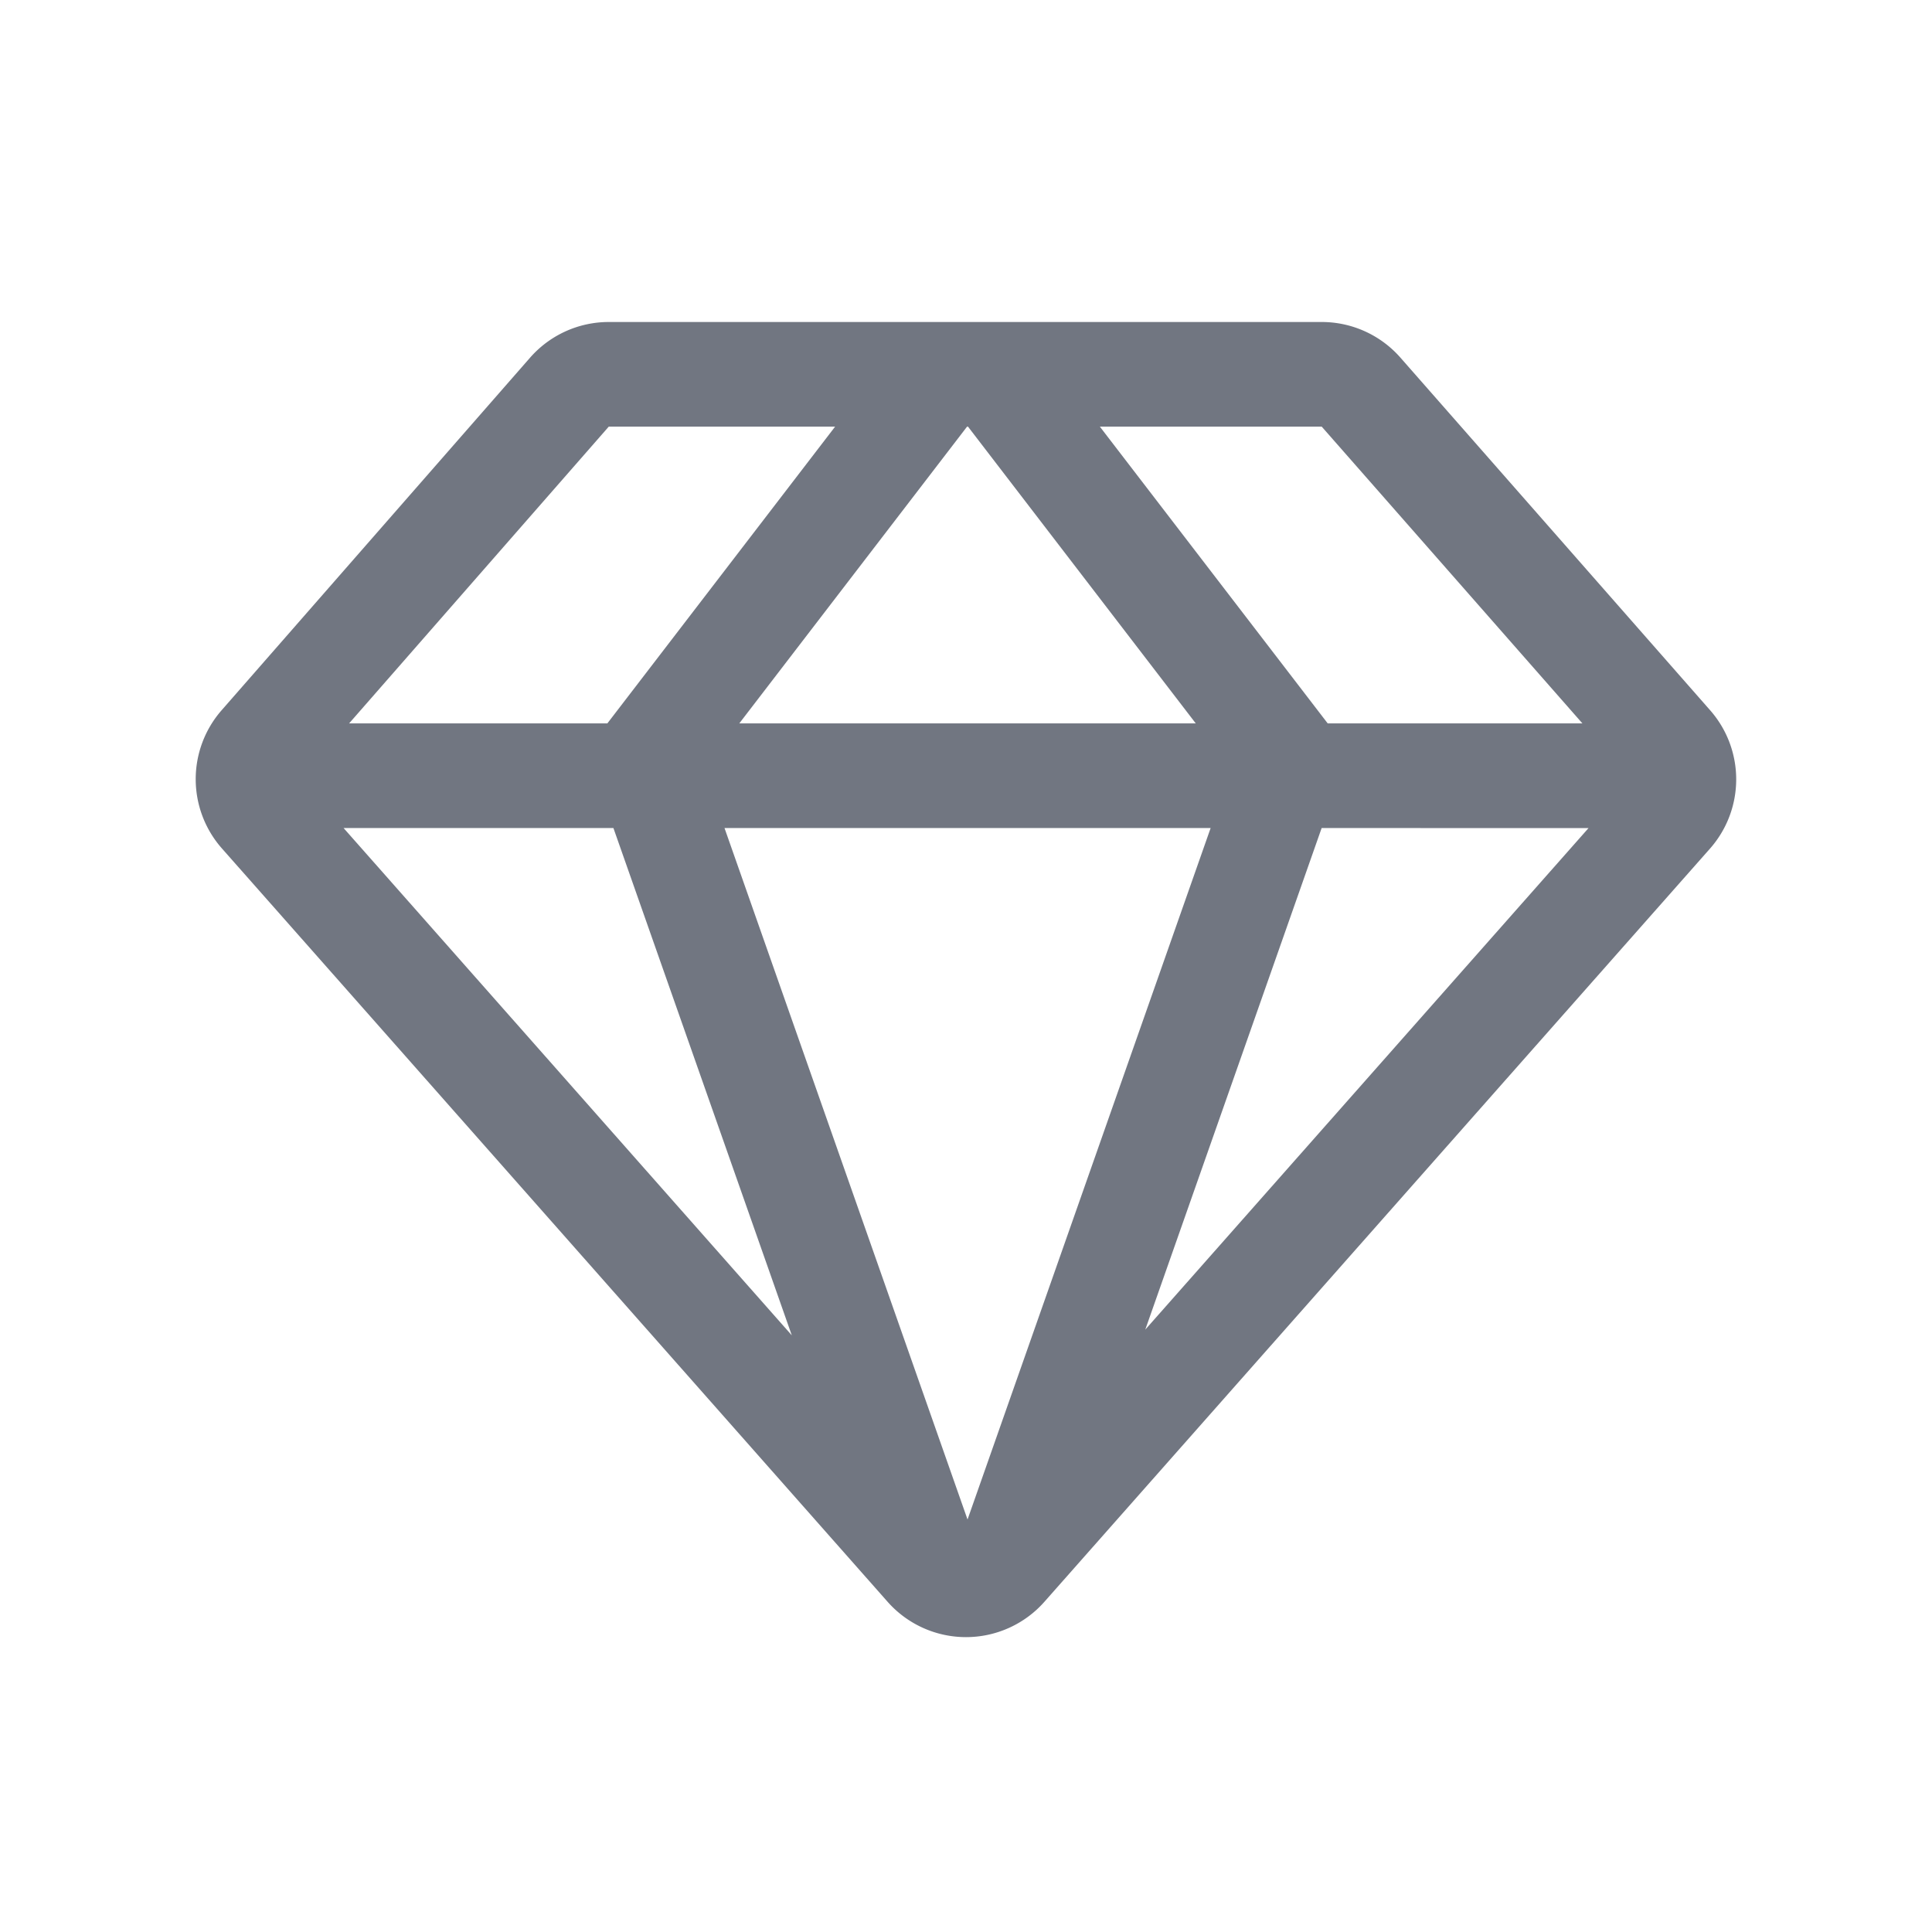 <svg xmlns="http://www.w3.org/2000/svg" fill="none" viewBox="0 0 24 24" focusable="false"><path fill="#717681" fill-rule="evenodd" d="M6.584 4.444A1.3 1.3 0 0 1 7.562 4h8.857c.374 0 .73.161.977.442l3.848 4.381a1.3 1.3 0 0 1-.002 1.719l-8.268 9.356a1.3 1.3 0 0 1-1.948 0L2.757 10.54a1.3 1.3 0 0 1-.004-1.717zm5.429.856h.012l2.829 3.686h-5.67zm-1.639 0H7.562L4.337 8.986h3.208zM7.62 10.286H4.268l5.568 6.302zm4.399 8.59 3.02-8.59H9zm4.474-9.89L13.663 5.3h2.756l3.238 3.686zm-.075 1.3-2.191 6.231 5.506-6.23z" clip-rule="evenodd"/></svg>